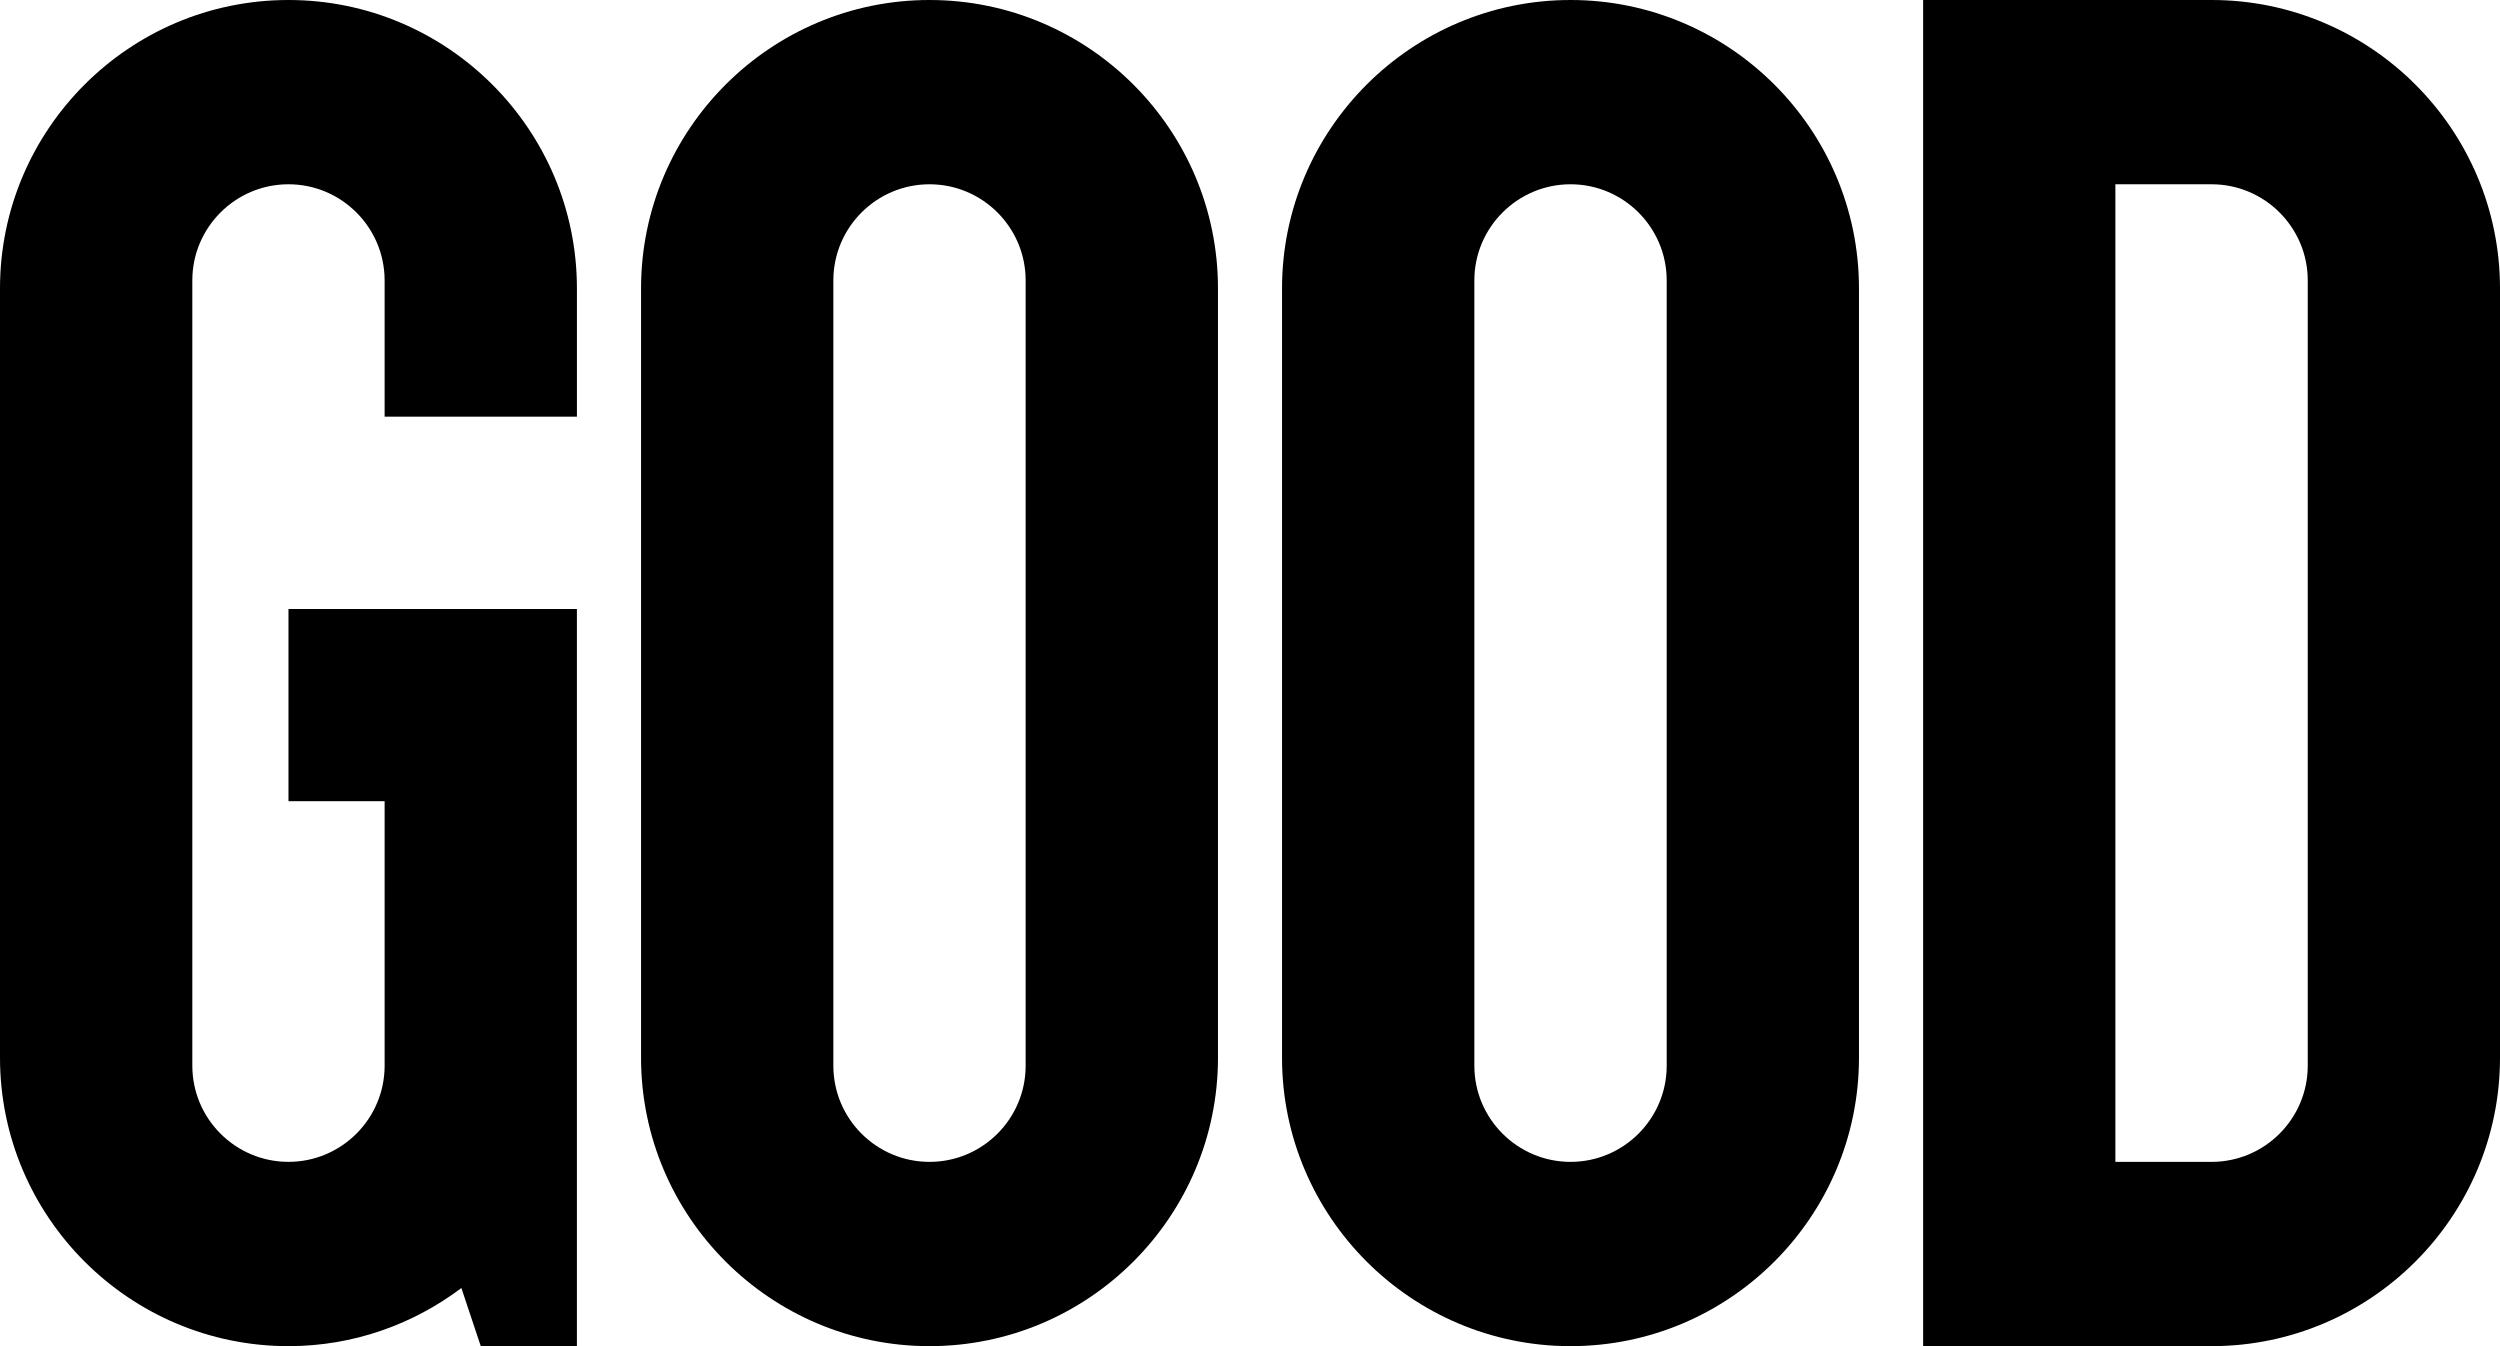 <?xml version="1.0" encoding="utf-8"?>
<!-- Generator: Adobe Illustrator 17.0.0, SVG Export Plug-In . SVG Version: 6.00 Build 0)  -->
<!DOCTYPE svg PUBLIC "-//W3C//DTD SVG 1.1//EN" "http://www.w3.org/Graphics/SVG/1.1/DTD/svg11.dtd">
<svg version="1.1" id="Layer_1" xmlns="http://www.w3.org/2000/svg" xmlns:xlink="http://www.w3.org/1999/xlink" x="0px" y="0px"
	 width="100px" height="53.846px" viewBox="0 0 100 53.846" enable-background="new 0 0 100 53.846" xml:space="preserve">
<g>
	<path d="M92.31,42.628c0,2.122-1.725,3.847-3.847,3.847h-3.848V7.371h3.848c2.122,0,3.847,1.726,3.847,3.846V42.628z M88.463,0
		H76.925v53.846h11.538c6.362,0,11.537-5.176,11.537-11.538v-30.77C100,5.177,94.824,0,88.463,0"/>
	<path d="M11.539,0C5.176,0,0,5.177,0,11.538v30.77c0,6.362,5.176,11.538,11.539,11.538c2.596,0,4.986-0.872,6.916-2.325
		l0.776,2.325h3.845V24.359H11.539v7.69h3.846v10.578c0,2.122-1.725,3.847-3.846,3.847c-2.122,0-3.846-1.725-3.846-3.847V11.217
		c0-2.12,1.724-3.846,3.846-3.846c2.12,0,3.846,1.726,3.846,3.846v5.45h7.692v-5.13C23.077,5.177,17.9,0,11.539,0"/>
	<path d="M41.026,42.628c0,2.122-1.724,3.847-3.846,3.847c-2.122,0-3.846-1.725-3.846-3.847V11.217c0-2.12,1.724-3.846,3.846-3.846
		c2.122,0,3.846,1.726,3.846,3.846V42.628z M37.18,0c-6.362,0-11.538,5.177-11.538,11.538v30.77c0,6.362,5.176,11.538,11.538,11.538
		c6.363,0,11.539-5.176,11.539-11.538v-30.77C48.72,5.177,43.543,0,37.18,0"/>
	<path d="M66.668,42.628c0,2.122-1.725,3.847-3.846,3.847c-2.12,0-3.848-1.725-3.848-3.847V11.217c0-2.12,1.728-3.846,3.848-3.846
		c2.121,0,3.846,1.726,3.846,3.846V42.628z M62.822,0c-6.361,0-11.541,5.177-11.541,11.538v30.77c0,6.362,5.18,11.538,11.541,11.538
		c6.361,0,11.537-5.176,11.537-11.538v-30.77C74.359,5.177,69.183,0,62.822,0"/>
</g>
</svg>
